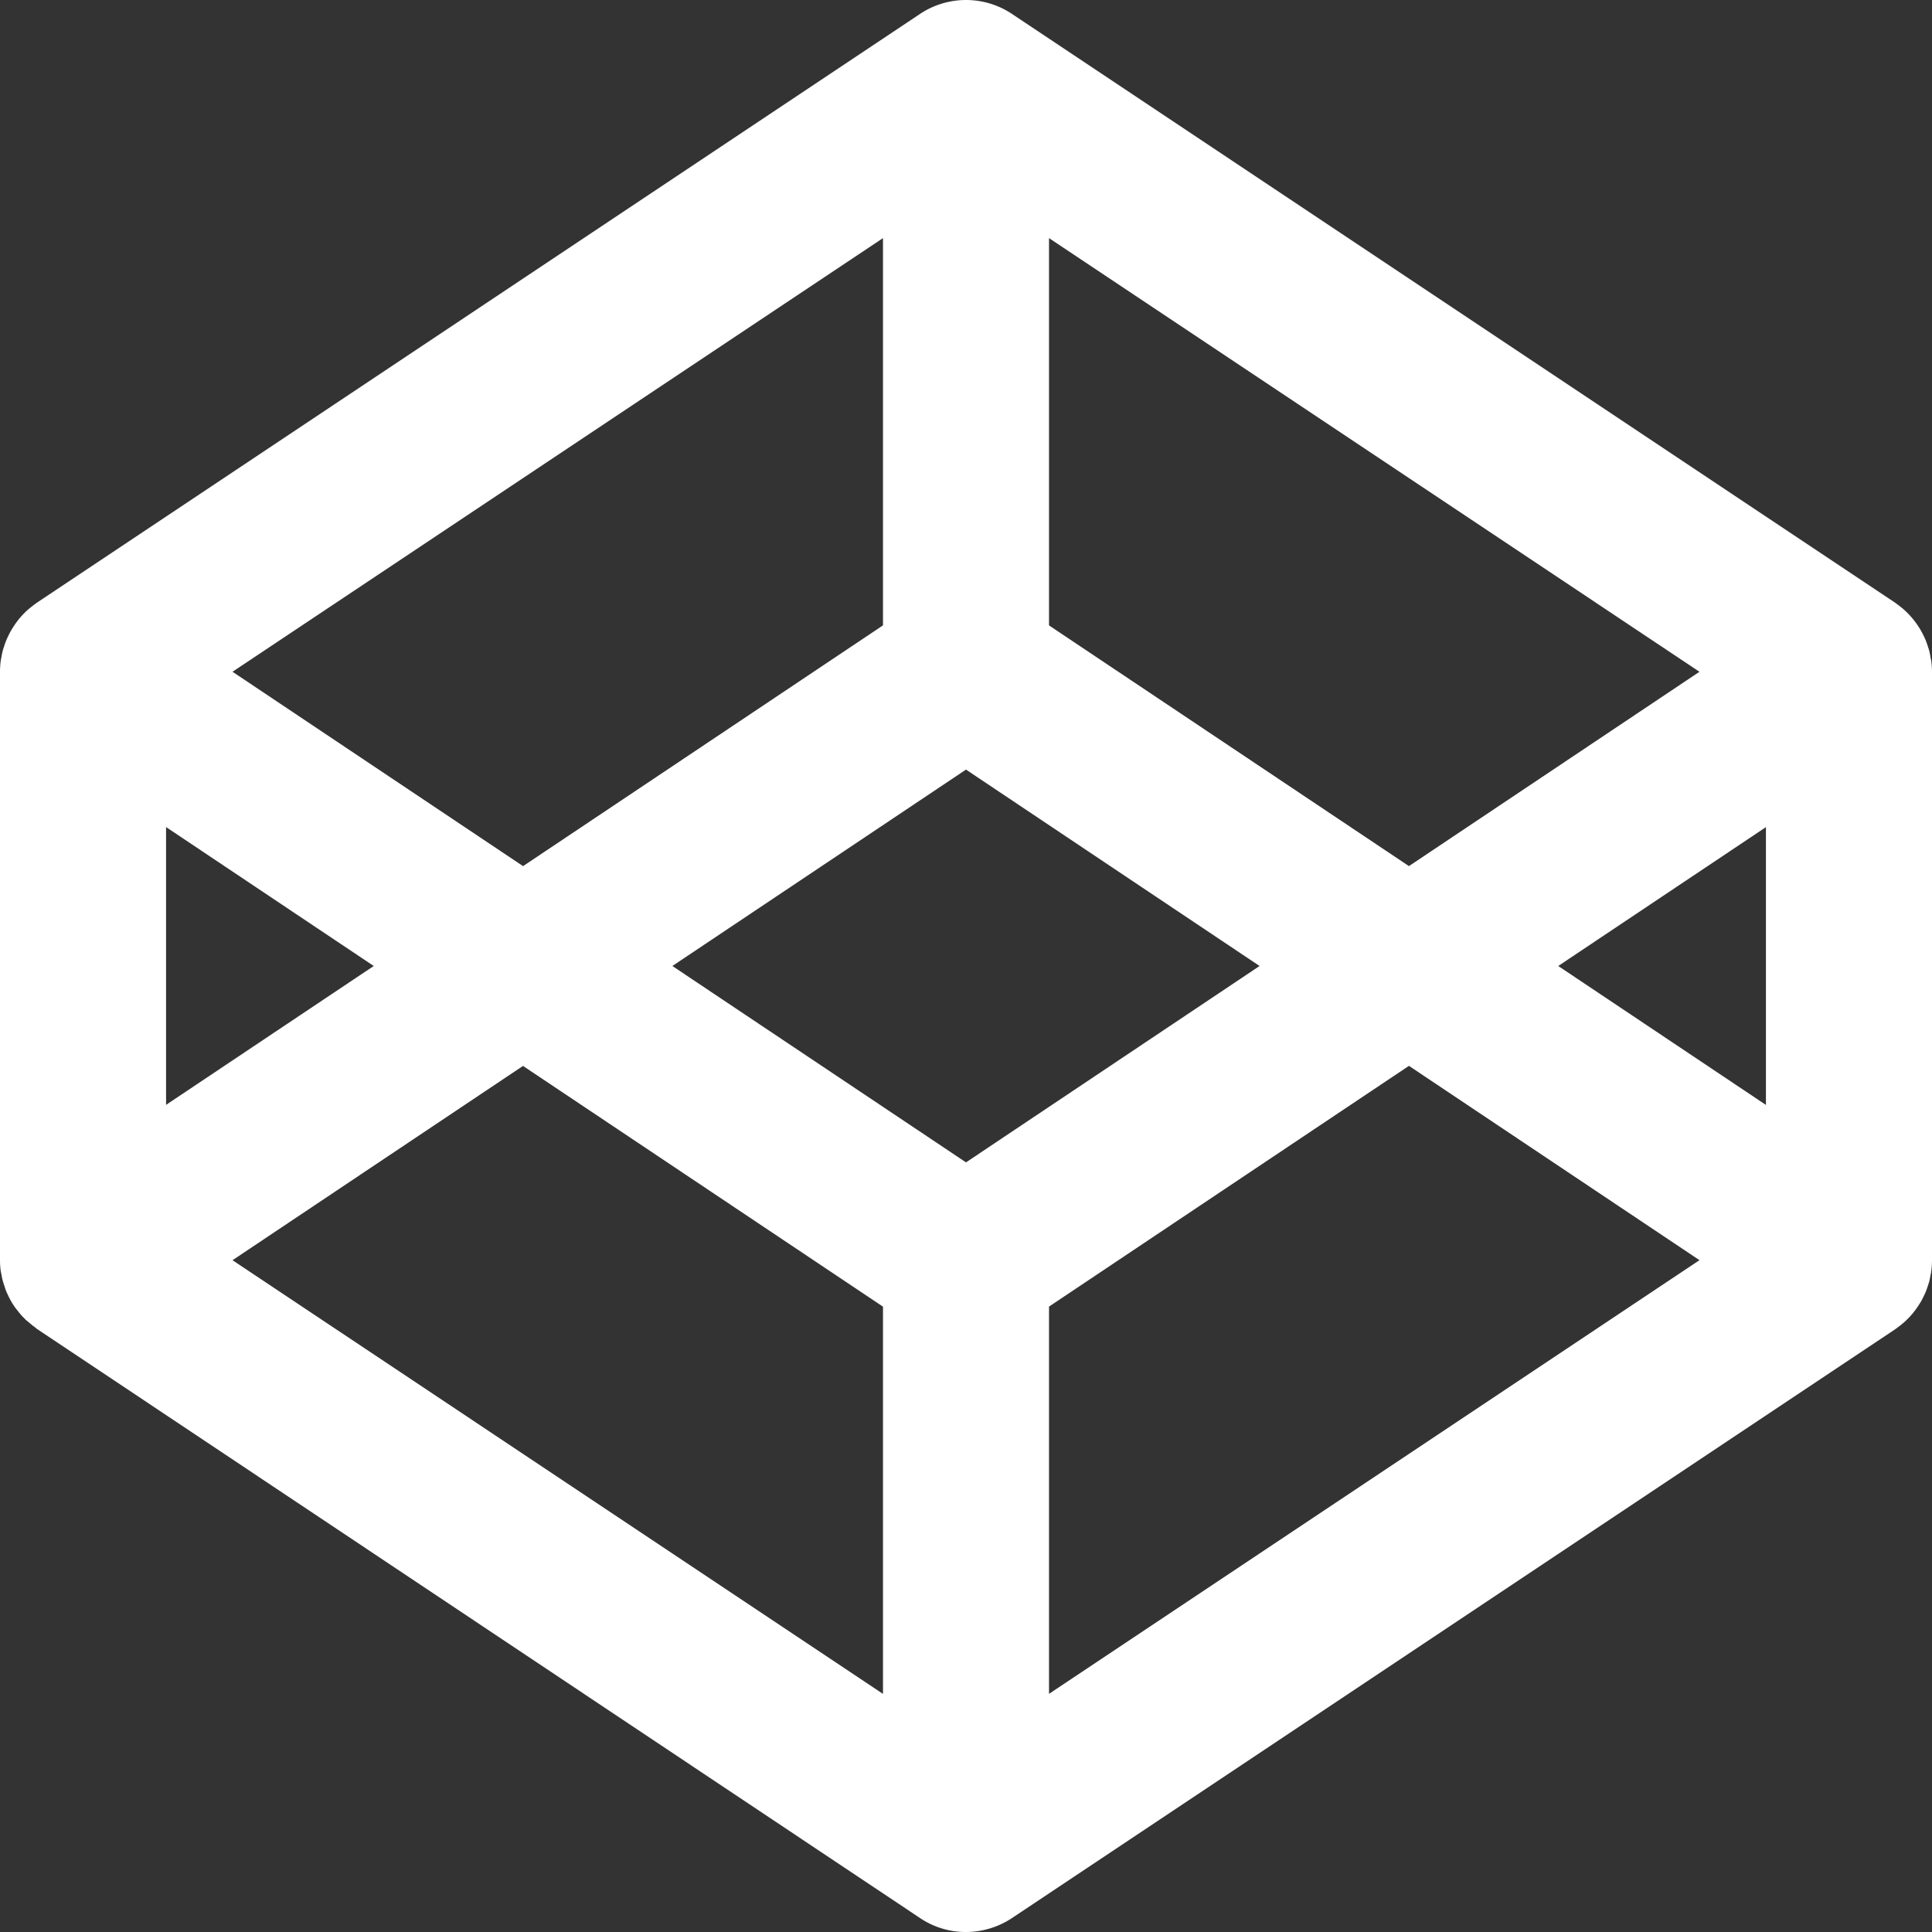 <svg xmlns="http://www.w3.org/2000/svg" width="256" height="255.997" viewBox="0 0 256 255.997">
  <rect x="0" y="0" width="256" height="255.997" fill="#333333" stroke="none"/>
  <path id="codepen" d="M255.807,87.087c-.059-.31-.11-.62-.193-.924-.052-.183-.114-.355-.172-.535q-.126-.405-.283-.8c-.076-.182-.162-.358-.245-.534q-.173-.373-.376-.73c-.1-.176-.207-.342-.313-.51a11.036,11.036,0,0,0-.842-1.142q-.261-.308-.544-.6c-.145-.145-.29-.29-.442-.431q-.3-.274-.624-.52c-.165-.128-.327-.26-.5-.377-.061-.044-.117-.1-.182-.138L134.1,1.85a10.989,10.989,0,0,0-12.2,0l-117,78c-.065.041-.116.093-.182.138-.172.12-.334.248-.5.376q-.319.25-.624.517-.227.207-.438.43c-.193.194-.372.39-.548.6-.13.155-.255.31-.376.483-.165.217-.317.438-.465.669-.107.169-.214.334-.314.51q-.2.354-.372.724c-.083.176-.172.355-.245.534-.107.262-.2.531-.286.8-.058.18-.12.355-.169.517-.08.3-.138.61-.193.924-.03.159-.069.314-.09.476A11.057,11.057,0,0,0,0,88.98V167a9.962,9.962,0,0,0,.1,1.437c.025.173.07.31.1.476a6.376,6.376,0,0,0,.207.931c.048.172.1.345.172.534.086.276.172.552.276.8.072.172.172.344.241.517.114.241.242.482.38.734.1.172.206.345.31.5a5.427,5.427,0,0,0,.482.655c.121.173.242.31.38.476a5.536,5.536,0,0,0,.551.6,2.7,2.7,0,0,0,.448.413c.2.173.414.345.62.524.166.138.346.242.483.376.066.034.1.1.173.134L121.9,254.147A10.815,10.815,0,0,0,128,256a11.06,11.06,0,0,0,6.1-1.85l117-78c.065-.04.12-.089.182-.134.172-.12.334-.248.5-.375.214-.17.424-.345.624-.524.151-.135.3-.283.441-.428a9.875,9.875,0,0,0,.92-1.072c.166-.217.318-.441.466-.669.107-.165.214-.334.314-.5.138-.242.258-.486.375-.734.083-.176.17-.352.245-.531.107-.266.2-.535.283-.8.058-.179.12-.355.172-.534.08-.3.135-.614.193-.924.028-.159.07-.314.086-.476A10.884,10.884,0,0,0,256,167V89a11.64,11.64,0,0,0-.1-1.438c-.027-.169-.079-.306-.113-.475h.017ZM128,154.022,89.092,128,128,101.976,166.9,128ZM117,82.867l-47.692,31.9L30.81,89.013,117,31.555V82.867ZM49.522,128,22.005,146.4V109.592Zm19.785,13.245L117,173.138V224.45L30.81,166.985l38.5-25.75v.007ZM139,173.132l47.692-31.9,38.5,25.749L139,224.443V173.131ZM206.474,128,233.995,109.6V146.41L206.475,128V128Zm-19.785-13.238L139,82.87V31.555L225.19,89.014l-38.5,25.752Z" transform="translate(0 -0.001)" fill="#fff"/>
</svg>
